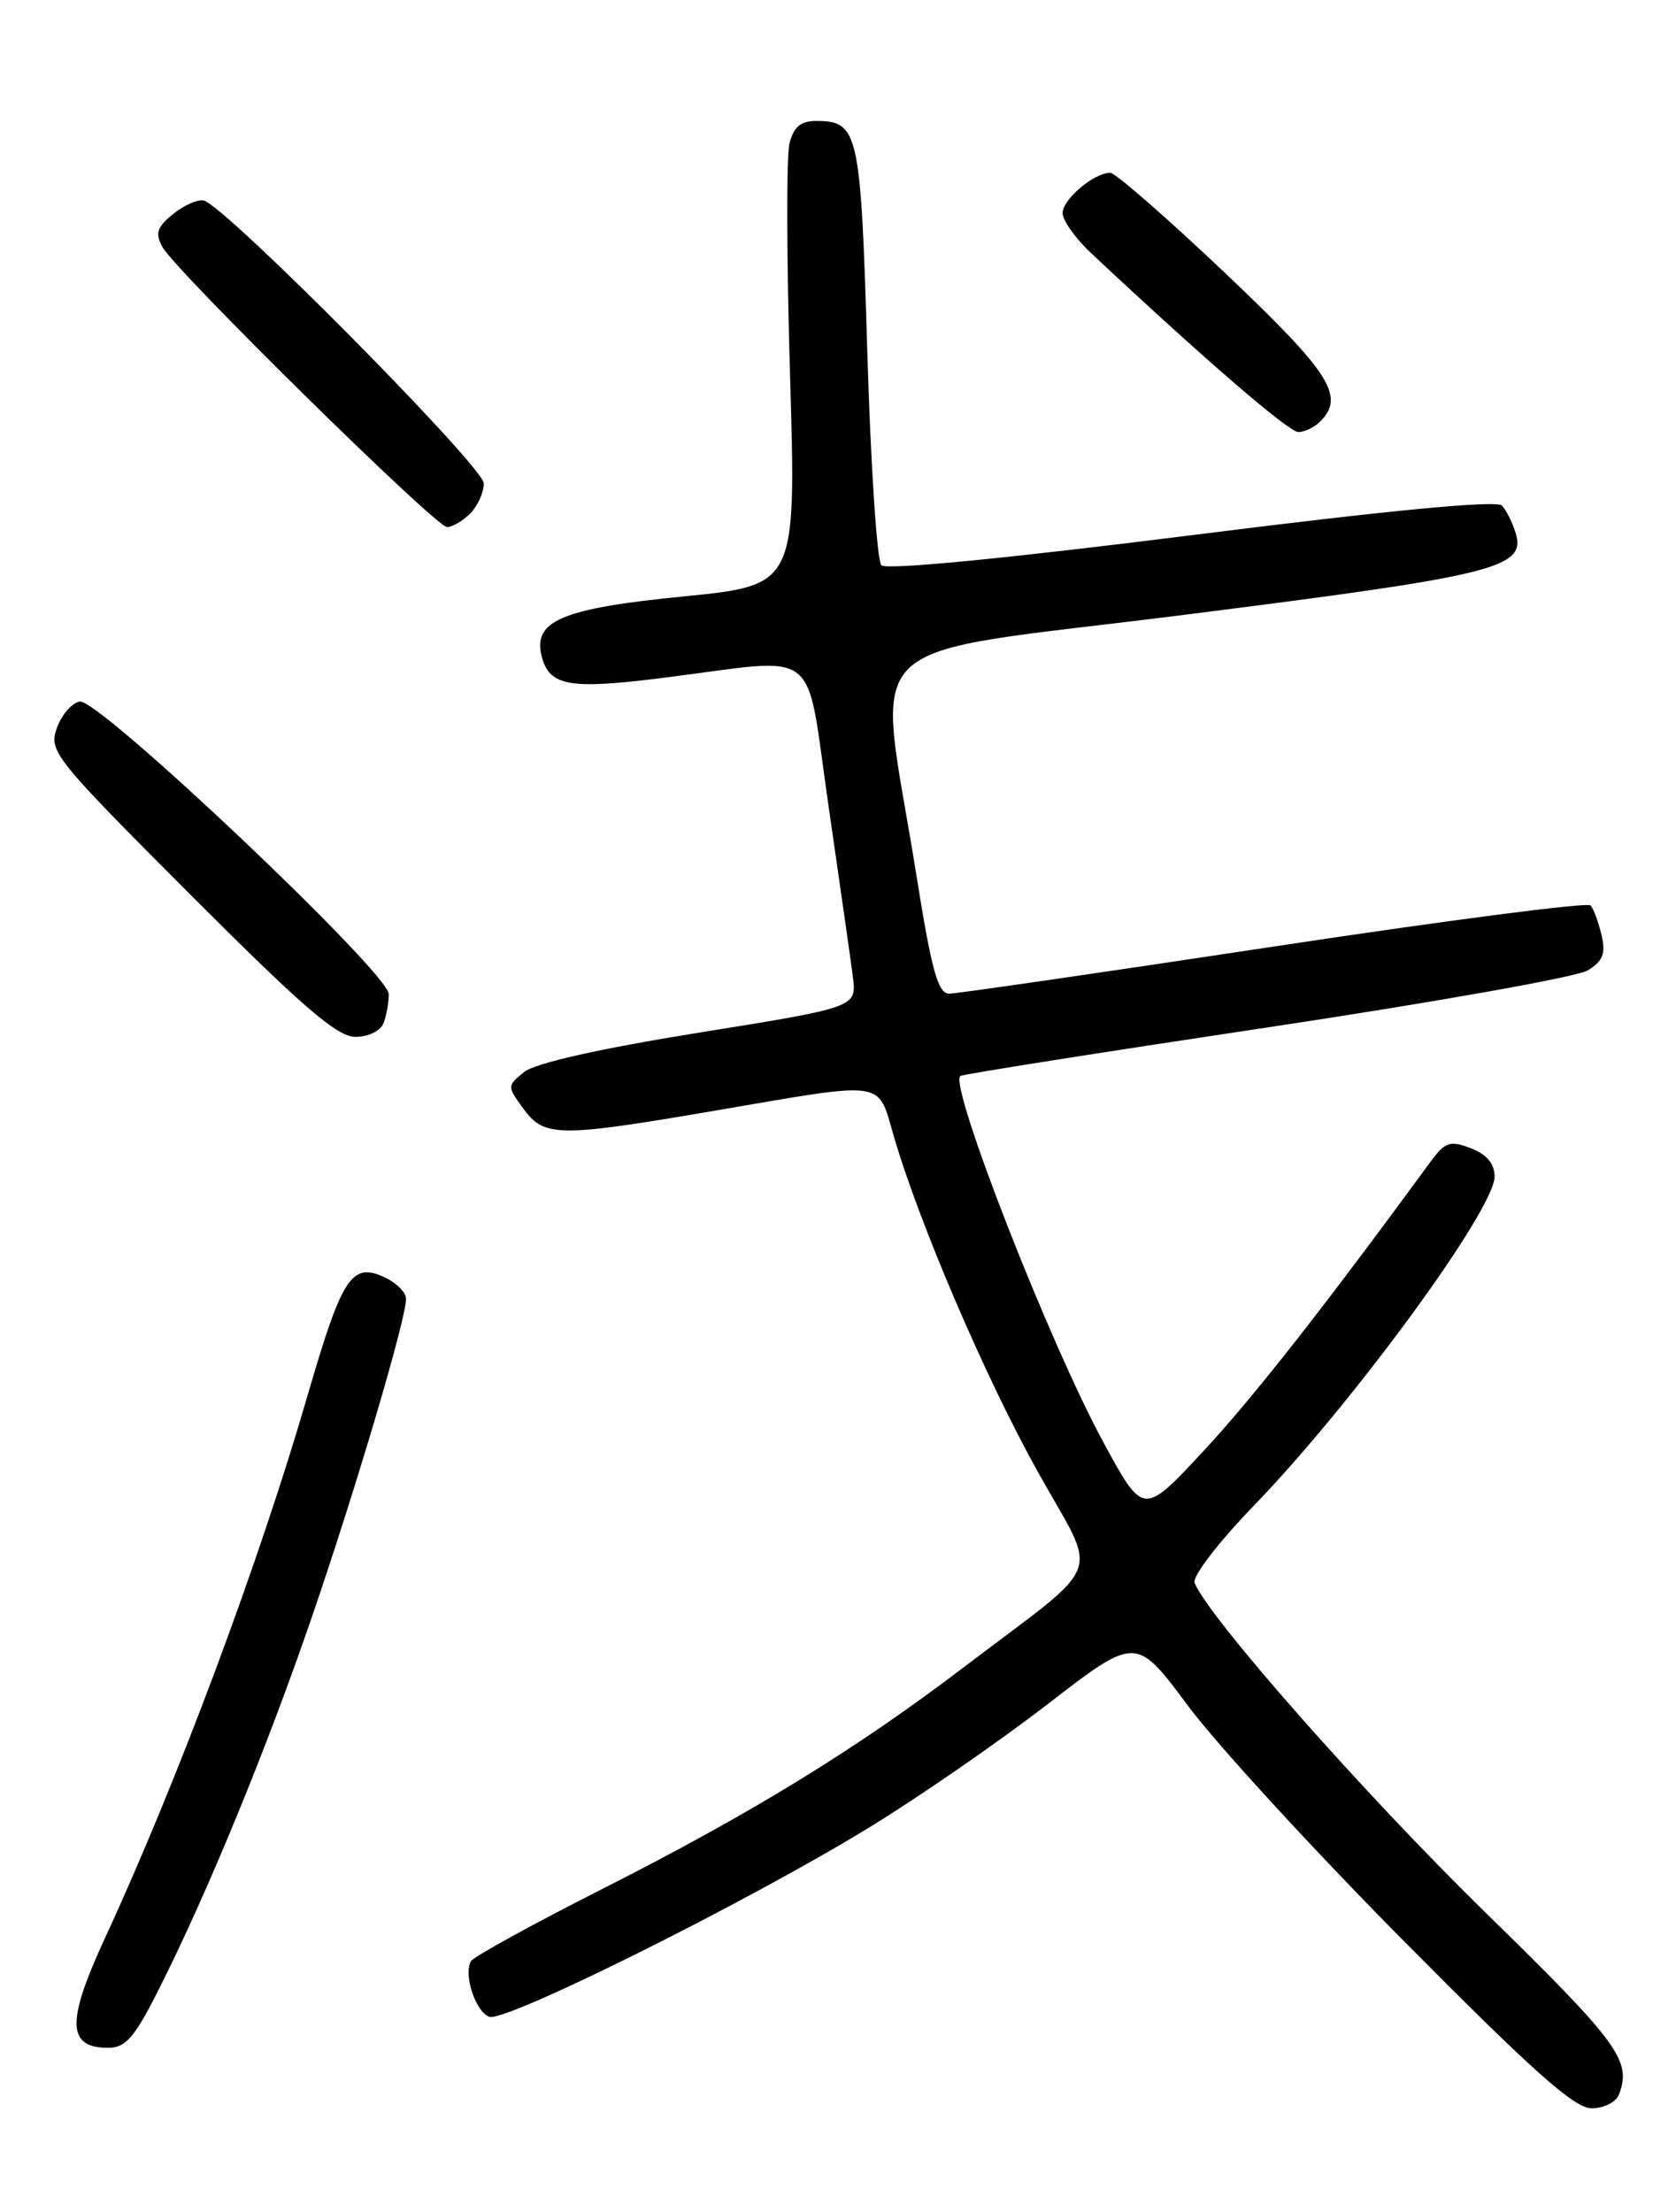 <?xml version="1.0" encoding="UTF-8" standalone="no"?>
<!DOCTYPE svg PUBLIC "-//W3C//DTD SVG 1.1//EN" "http://www.w3.org/Graphics/SVG/1.1/DTD/svg11.dtd" >
<svg xmlns="http://www.w3.org/2000/svg" xmlns:xlink="http://www.w3.org/1999/xlink" version="1.1" viewBox="0 0 194 256">
 <g >
 <path fill="currentColor"
d=" M 187.39 242.42 C 188.90 238.49 187.41 236.46 171.87 221.27 C 157.91 207.62 139.92 187.23 138.28 183.20 C 137.98 182.47 141.01 178.52 145.19 174.20 C 156.66 162.32 173.00 139.98 173.00 136.18 C 173.00 134.67 172.11 133.61 170.25 132.89 C 167.81 131.96 167.28 132.14 165.50 134.57 C 153.05 151.57 145.06 161.74 139.28 167.96 C 132.34 175.43 132.34 175.43 127.74 166.96 C 121.52 155.54 109.88 125.76 111.15 124.53 C 111.34 124.34 127.25 121.83 146.50 118.94 C 165.75 116.05 182.52 113.07 183.76 112.32 C 185.55 111.23 185.89 110.37 185.38 108.22 C 185.03 106.72 184.46 105.18 184.11 104.79 C 183.77 104.40 167.29 106.54 147.49 109.54 C 127.70 112.54 110.77 114.99 109.88 115.00 C 108.57 115.00 107.84 112.36 106.07 101.26 C 101.51 72.67 97.98 76.10 137.13 71.15 C 173.21 66.59 176.66 65.74 175.44 61.69 C 175.07 60.49 174.36 59.06 173.85 58.51 C 173.25 57.87 160.82 59.05 137.94 61.94 C 116.46 64.64 102.59 65.99 102.02 65.42 C 101.51 64.91 100.78 53.77 100.39 40.66 C 99.63 15.16 99.38 14.00 94.45 14.00 C 92.68 14.00 91.86 14.70 91.38 16.61 C 91.02 18.04 91.05 30.13 91.45 43.48 C 92.17 67.73 92.17 67.73 79.10 69.03 C 65.00 70.42 61.63 71.86 62.71 75.99 C 63.61 79.43 65.93 79.83 77.00 78.42 C 95.28 76.11 93.17 74.46 95.90 93.25 C 97.20 102.19 98.47 111.09 98.72 113.04 C 99.17 116.58 99.17 116.58 80.92 119.51 C 69.32 121.38 61.94 123.04 60.67 124.07 C 58.69 125.67 58.69 125.72 60.58 128.31 C 63.01 131.63 64.60 131.65 83.00 128.50 C 102.74 125.12 101.55 124.95 103.43 131.40 C 106.38 141.56 114.08 159.50 120.18 170.43 C 127.18 182.99 128.22 180.29 111.50 193.00 C 99.03 202.48 87.01 209.85 69.81 218.57 C 61.73 222.66 54.85 226.44 54.53 226.96 C 53.61 228.45 55.02 232.80 56.63 233.41 C 58.45 234.11 86.55 220.11 100.58 211.52 C 106.35 207.99 115.67 201.55 121.29 197.21 C 131.50 189.33 131.50 189.33 137.50 197.40 C 140.80 201.85 152.09 214.15 162.59 224.74 C 177.46 239.74 182.24 244.00 184.23 244.00 C 185.64 244.00 187.06 243.29 187.39 242.42 Z  M 18.39 230.22 C 24.09 218.90 30.91 202.29 36.15 187.00 C 41.28 172.02 47.00 152.67 47.00 150.31 C 47.00 149.56 45.86 148.44 44.46 147.80 C 40.69 146.08 39.58 147.81 35.60 161.51 C 29.98 180.87 20.54 206.15 12.13 224.35 C 7.66 234.01 7.76 237.00 12.52 237.00 C 14.55 237.00 15.57 235.82 18.39 230.22 Z  M 44.39 118.42 C 44.73 117.55 45.00 116.04 45.00 115.06 C 45.00 112.59 11.40 80.78 9.23 81.19 C 8.30 81.37 7.10 82.77 6.57 84.29 C 5.63 86.95 6.28 87.76 22.03 103.53 C 35.04 116.56 39.03 120.00 41.13 120.00 C 42.63 120.00 44.05 119.31 44.39 118.42 Z  M 54.43 59.43 C 55.29 58.56 56.00 57.00 56.00 55.95 C 56.00 54.03 26.05 23.78 23.58 23.21 C 22.89 23.05 21.29 23.75 20.03 24.78 C 18.17 26.28 17.94 27.00 18.79 28.57 C 20.32 31.36 50.44 61.00 51.75 61.00 C 52.36 61.00 53.56 60.29 54.43 59.43 Z  M 152.80 48.80 C 155.73 45.87 154.02 43.18 141.79 31.58 C 135.07 25.21 129.10 20.00 128.51 20.00 C 126.63 20.00 123.00 23.06 123.00 24.66 C 123.00 25.50 124.46 27.57 126.25 29.25 C 139.24 41.43 149.16 50.00 150.28 50.00 C 151.01 50.00 152.14 49.46 152.80 48.80 Z "/>
</g>
</svg>